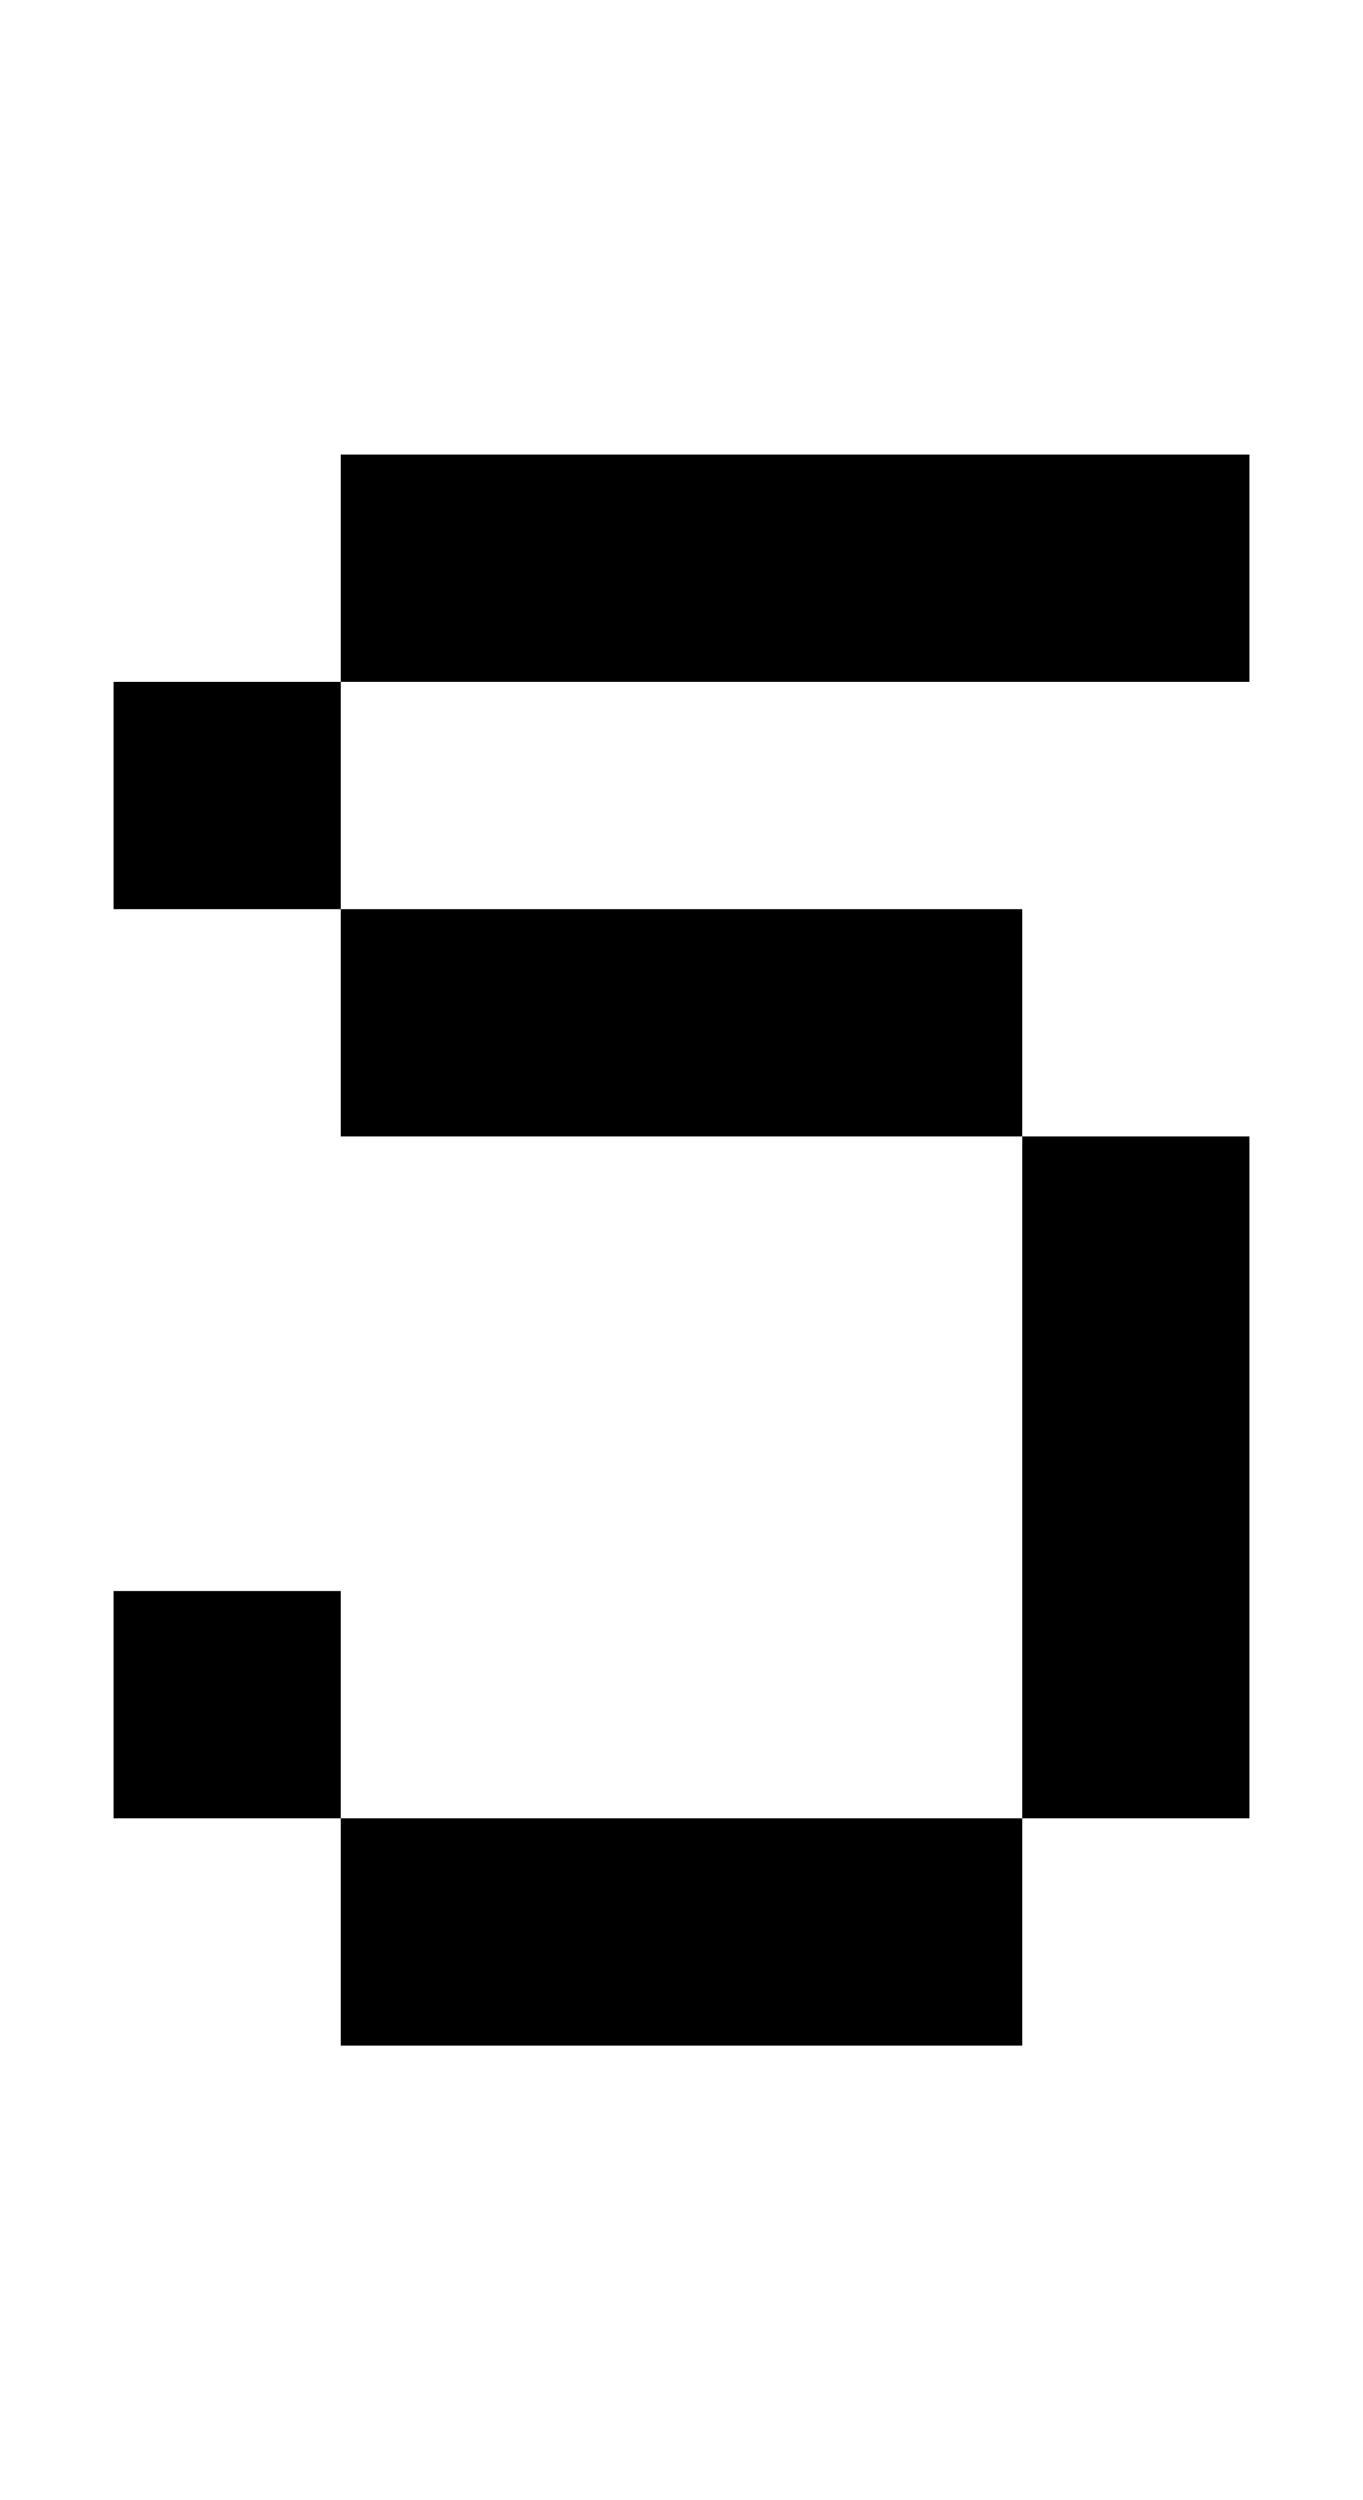<svg width="12px" height="22px" viewBox="0 0 12 22" version="1.1" xmlns="http://www.w3.org/2000/svg" xmlns:xlink="http://www.w3.org/1999/xlink">
    <title>083</title>
    <g id="083" stroke="none" stroke-width="1" fill="none" fill-rule="evenodd">
        <polygon id="Path" fill="#000000" fill-rule="nonzero" points="3 18 3 16 9 16 9 18"></polygon>
        <polygon id="Path" fill="#000000" fill-rule="nonzero" points="1 16 1 14 3 14 3 16"></polygon>
        <polygon id="Path" fill="#000000" fill-rule="nonzero" points="9 16 9 10 11 10 11 16"></polygon>
        <polygon id="Path" fill="#000000" fill-rule="nonzero" points="3 10 3 8 9 8 9 10"></polygon>
        <polygon id="Path" fill="#000000" fill-rule="nonzero" points="1 8 1 6 3 6 3 8"></polygon>
        <polygon id="Path" fill="#000000" fill-rule="nonzero" points="3 6 3 4 11 4 11 6"></polygon>
    </g>
</svg>